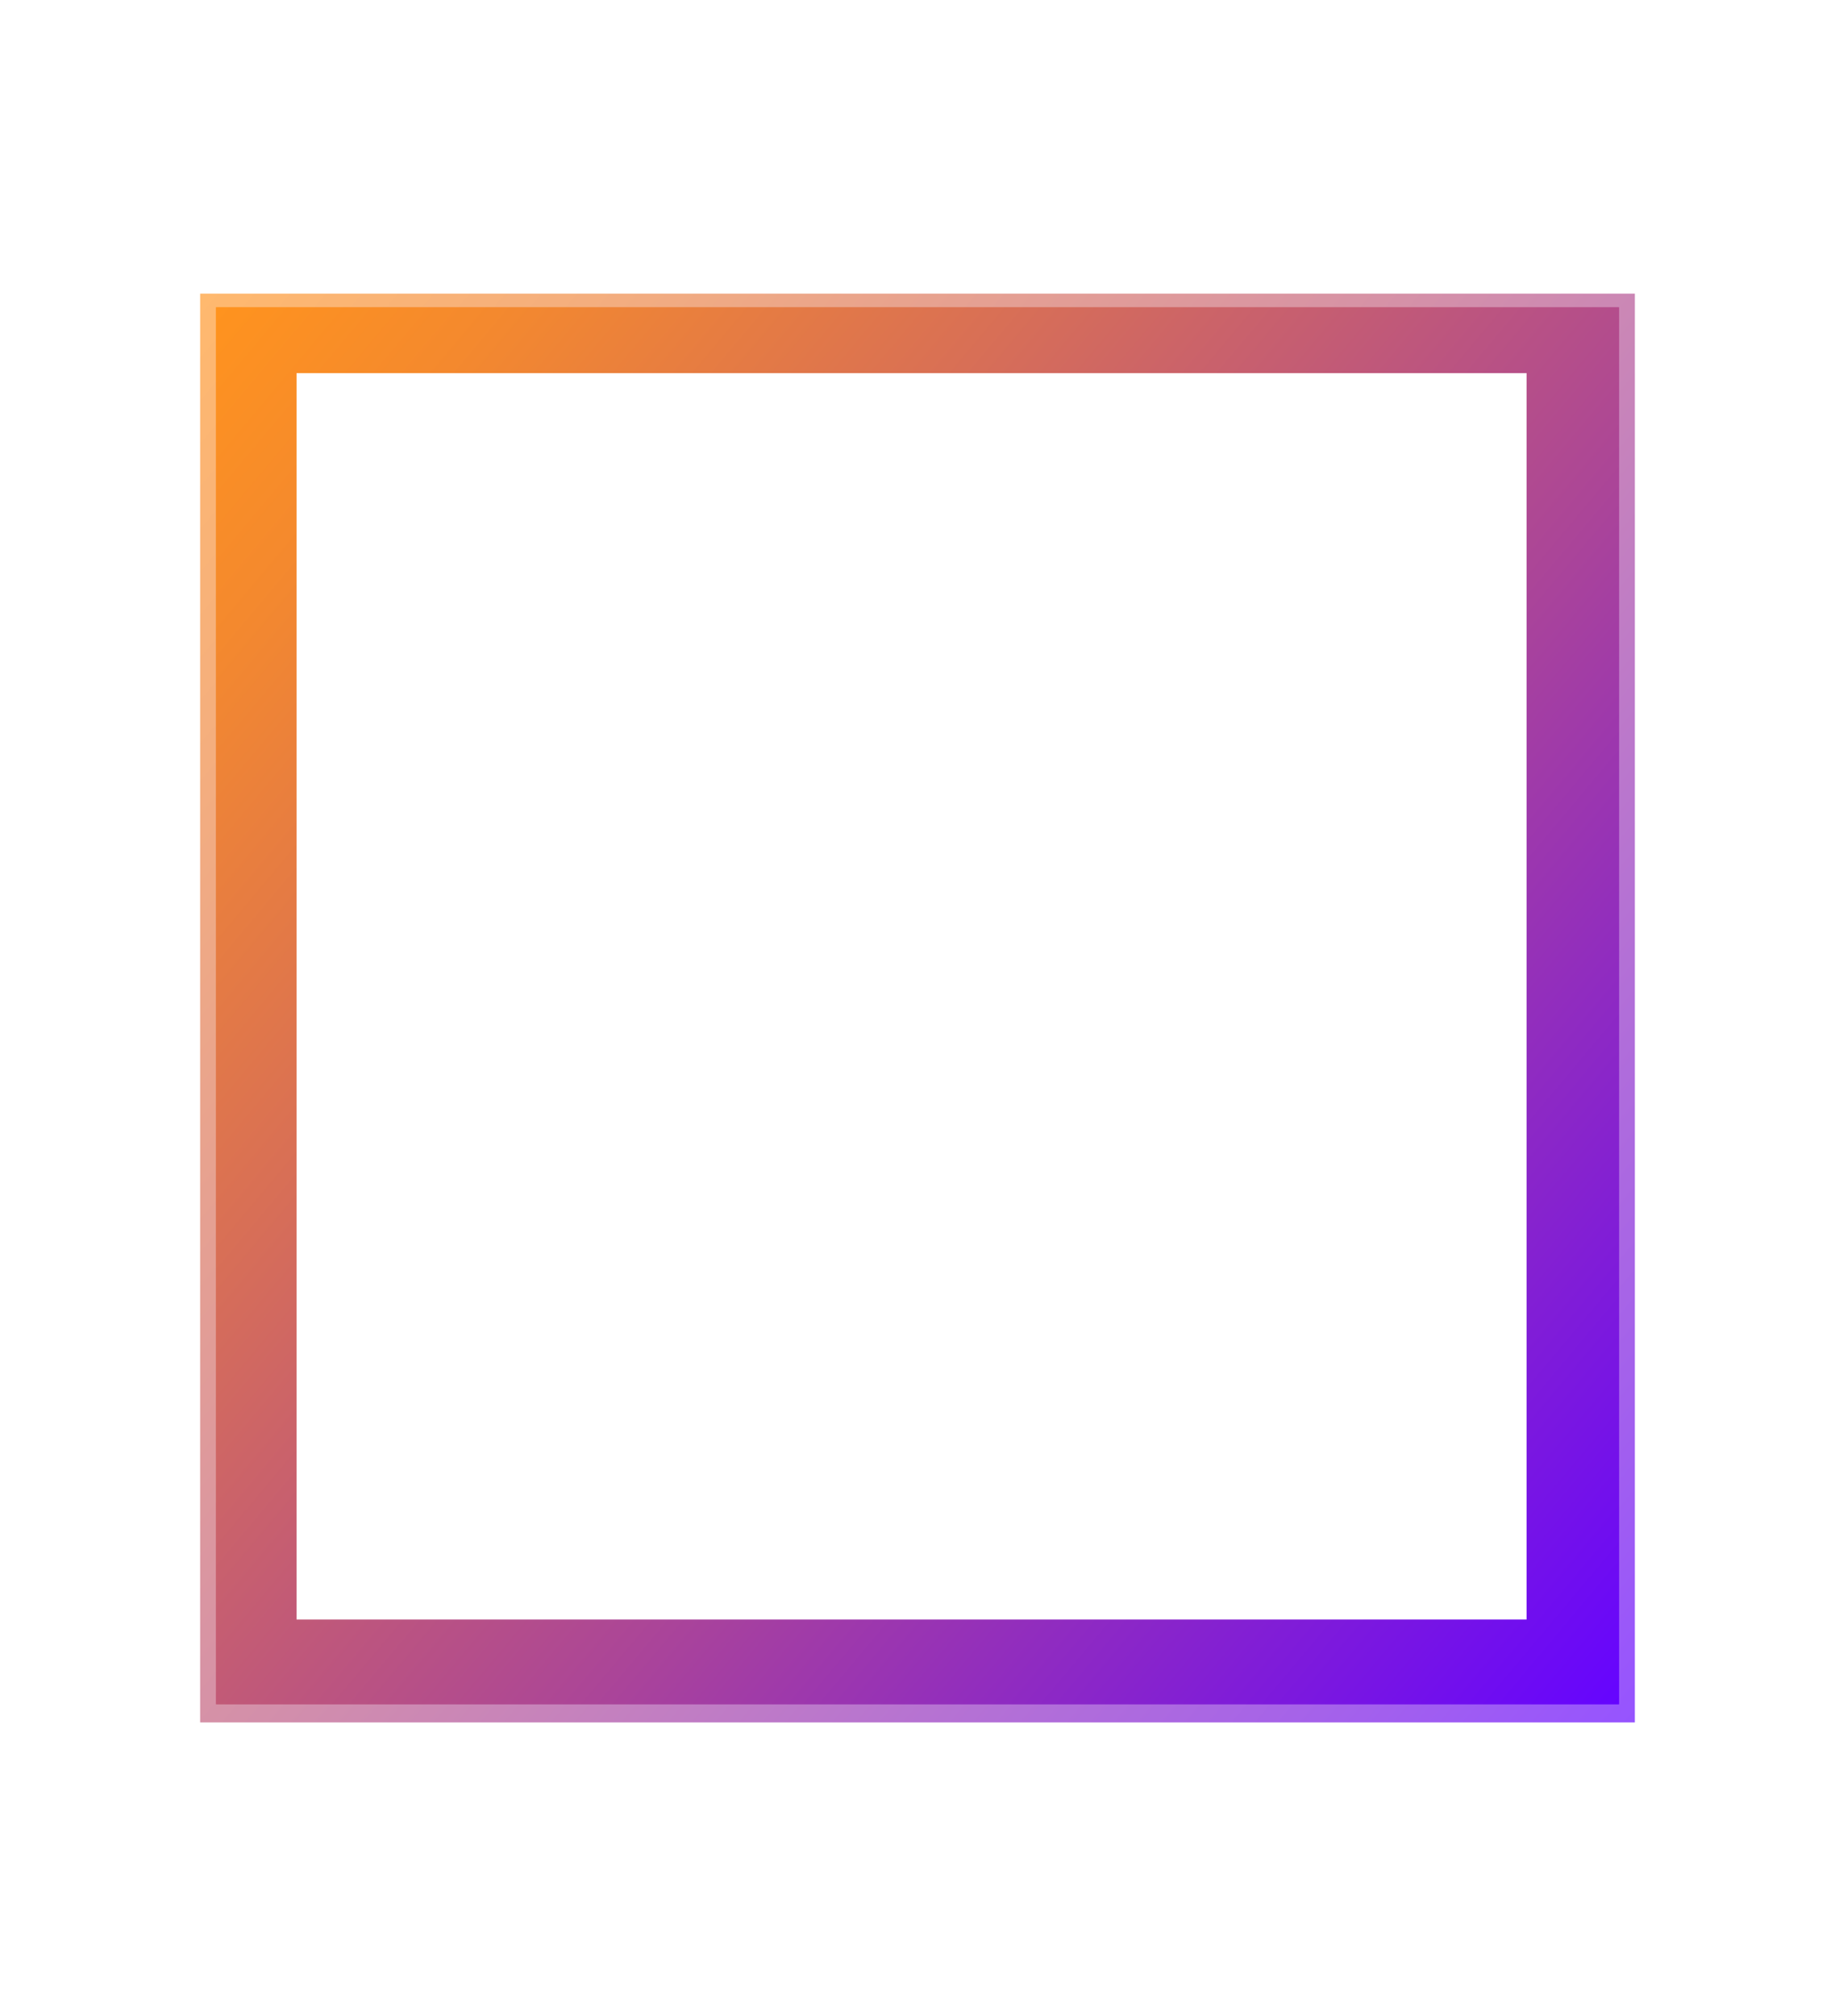 <svg id="Ñëîé_1" data-name="Ñëîé 1" xmlns="http://www.w3.org/2000/svg" xmlns:xlink="http://www.w3.org/1999/xlink" viewBox="0 0 816 896"><defs><style>.cls-1{fill:url(#linear-gradient);}.cls-2{fill:url(#linear-gradient-2);}.cls-3{fill:url(#linear-gradient-3);}</style><linearGradient id="linear-gradient" x1="64.46" y1="159.74" x2="751.54" y2="736.26" gradientUnits="userSpaceOnUse"><stop offset="0" stop-color="#ffb96e"/><stop offset="0.15" stop-color="#f4ae7e"/><stop offset="0.45" stop-color="#d692a6"/><stop offset="0.86" stop-color="#a764e7"/><stop offset="1" stop-color="#9654ff"/></linearGradient><linearGradient id="linear-gradient-2" x1="64.96" y1="159.15" x2="752.03" y2="735.67" xlink:href="#linear-gradient"/><linearGradient id="linear-gradient-3" x1="72.02" y1="165.08" x2="743.98" y2="728.92" gradientUnits="userSpaceOnUse"><stop offset="0" stop-color="#ff931e"/><stop offset="0.11" stop-color="#f4892e"/><stop offset="0.31" stop-color="#d86f56"/><stop offset="0.6" stop-color="#ab4598"/><stop offset="0.95" stop-color="#6e0cf2"/><stop offset="1" stop-color="#6504ff"/></linearGradient></defs><path class="cls-1" d="M89,130.5v635H727v-635Zm631,627H96v-621H720Z"/><path class="cls-2" d="M96,757.5H720v-621H96Zm35.87-591.68h547v554h-547Z"/><path class="cls-3" d="M96,757.5H720v-621H96Zm35.87-591.68h547v554h-547Z"/></svg>